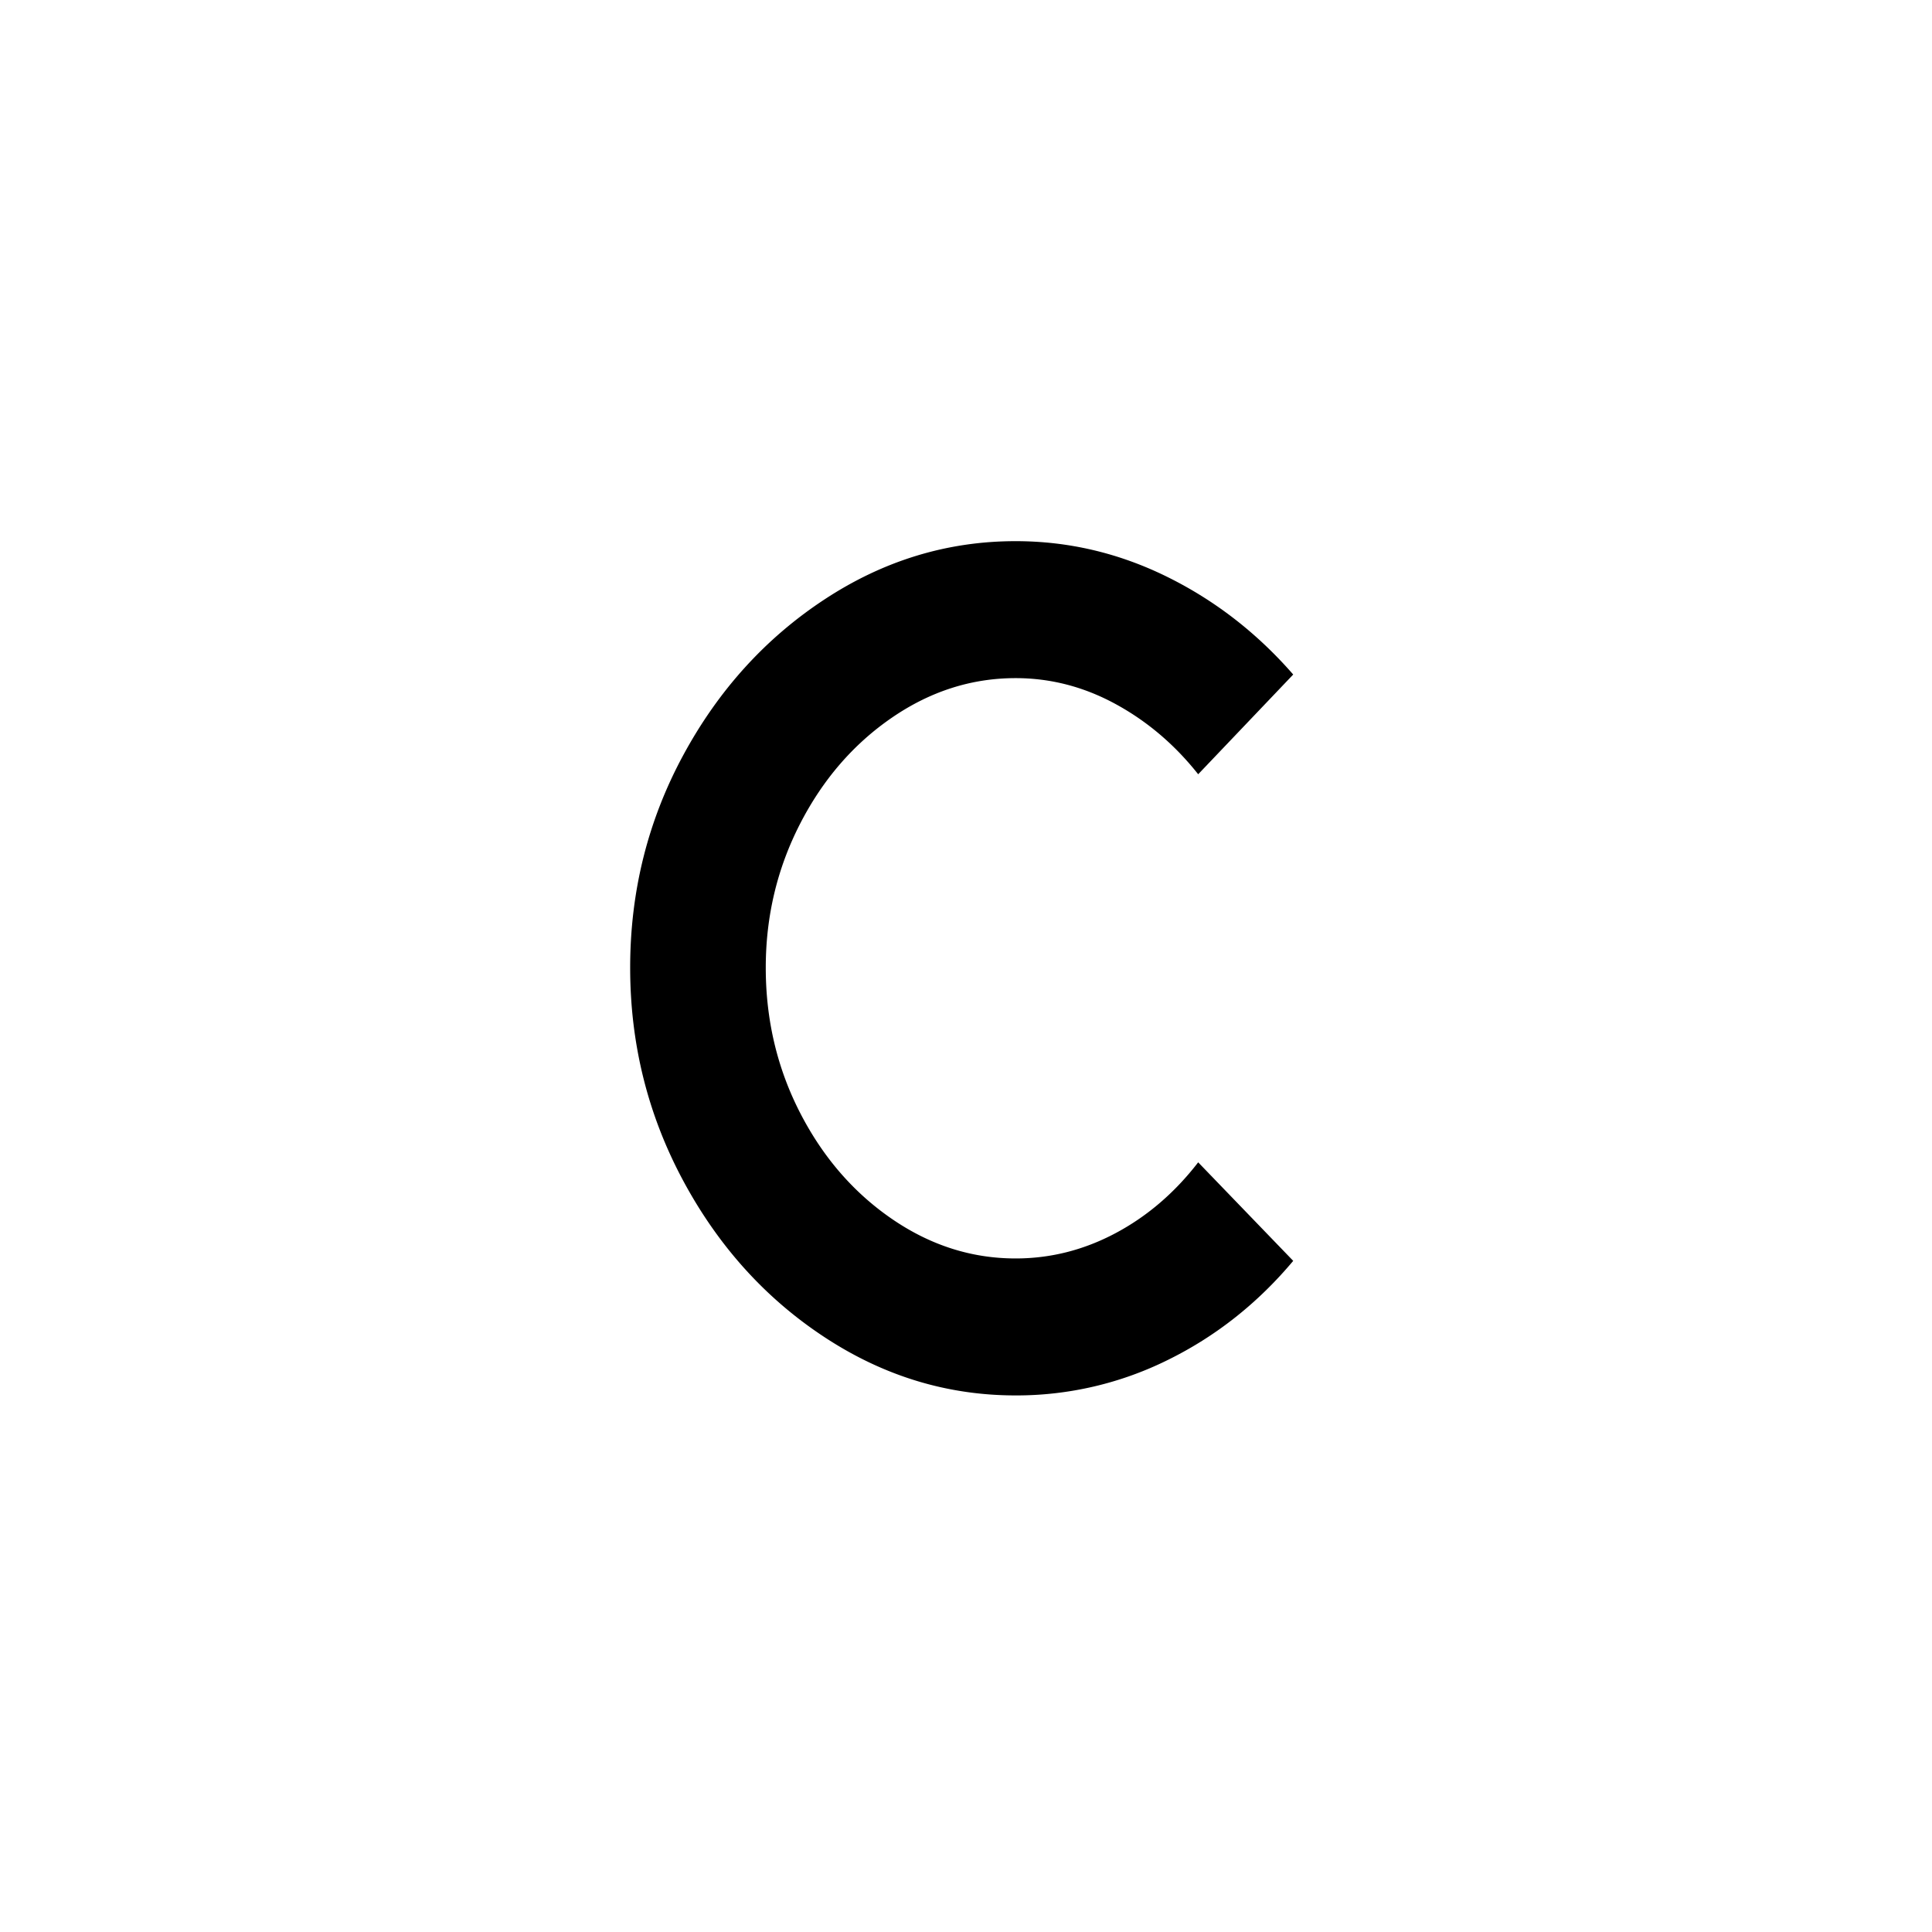 <svg width="100%" height="100%" fill="currentColor" viewBox="0 0 134 134" xmlns="http://www.w3.org/2000/svg" fill-rule="evenodd" clip-rule="evenodd" stroke-linejoin="round" stroke-miterlimit="2"><path fill="none" d="M0 0h133.333v133.333H0z"/><path d="M70.441 96.784c-4.74 0-9.159-1.347-13.256-4.042-4.098-2.694-7.369-6.319-9.813-10.875-2.443-4.555-3.665-9.472-3.665-14.75 0-5.278 1.222-10.18 3.665-14.708 2.444-4.528 5.715-8.139 9.813-10.833 4.097-2.695 8.516-4.042 13.256-4.042 3.653 0 7.146.819 10.479 2.458 3.332 1.639 6.257 3.903 8.775 6.792l-6.591 6.917c-1.629-2.056-3.542-3.681-5.739-4.875-2.197-1.195-4.505-1.792-6.924-1.792-3.061 0-5.925.917-8.591 2.75-2.666 1.833-4.789 4.292-6.369 7.375-1.579 3.083-2.369 6.403-2.369 9.958 0 3.611.79 6.959 2.369 10.042 1.58 3.083 3.703 5.542 6.369 7.375 2.666 1.833 5.53 2.75 8.591 2.75 2.419 0 4.727-.583 6.924-1.75s4.11-2.806 5.739-4.917l6.591 6.834c-2.468 2.944-5.369 5.236-8.701 6.875a23.624 23.624 0 01-10.553 2.458z" fill-rule="nonzero"/></svg>